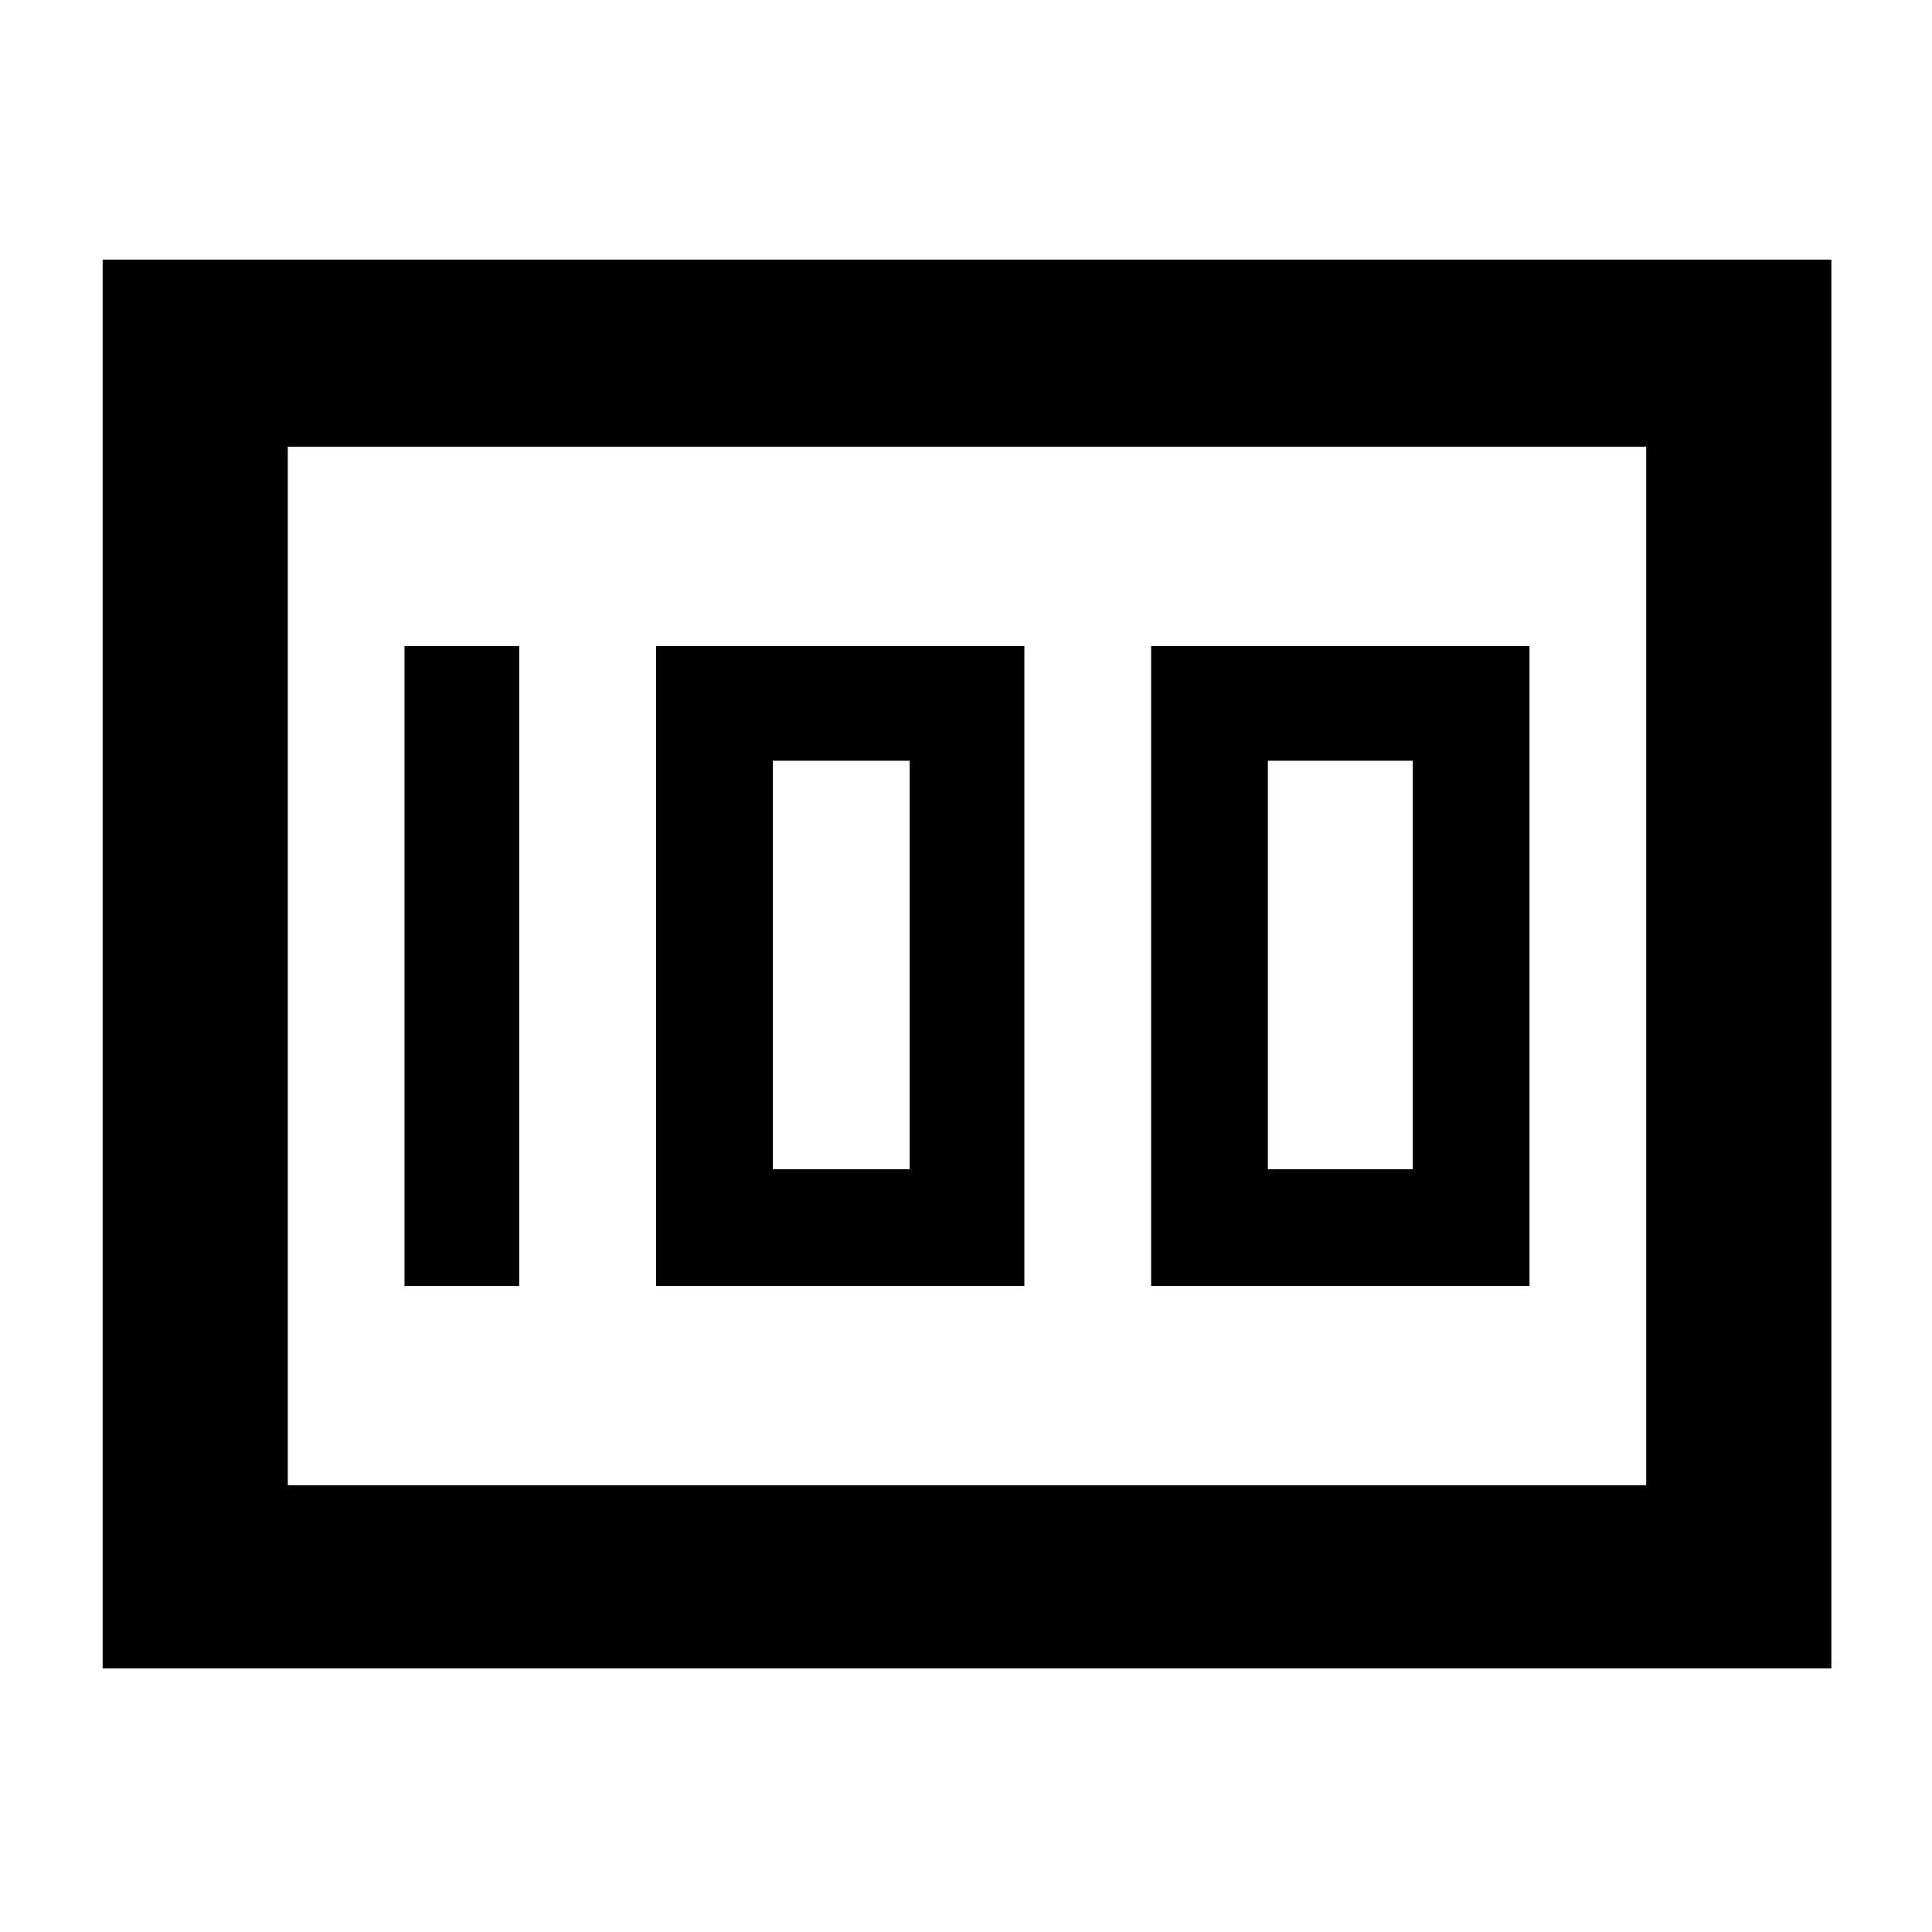 <svg xmlns="http://www.w3.org/2000/svg" height="48" width="48"><path d="M28.6 31.95H38V16.05H28.6ZM31.5 29.05V18.9H35.1V29.05ZM16.3 31.95H25.45V16.05H16.3ZM19.2 29.05V18.9H22.6V29.05ZM10.05 31.95H12.9V16.05H10.05ZM2.55 41.45V6.45H45.5V41.45ZM7.15 11.1V36.9ZM7.15 36.9H40.9V11.1H7.15Z"/></svg>